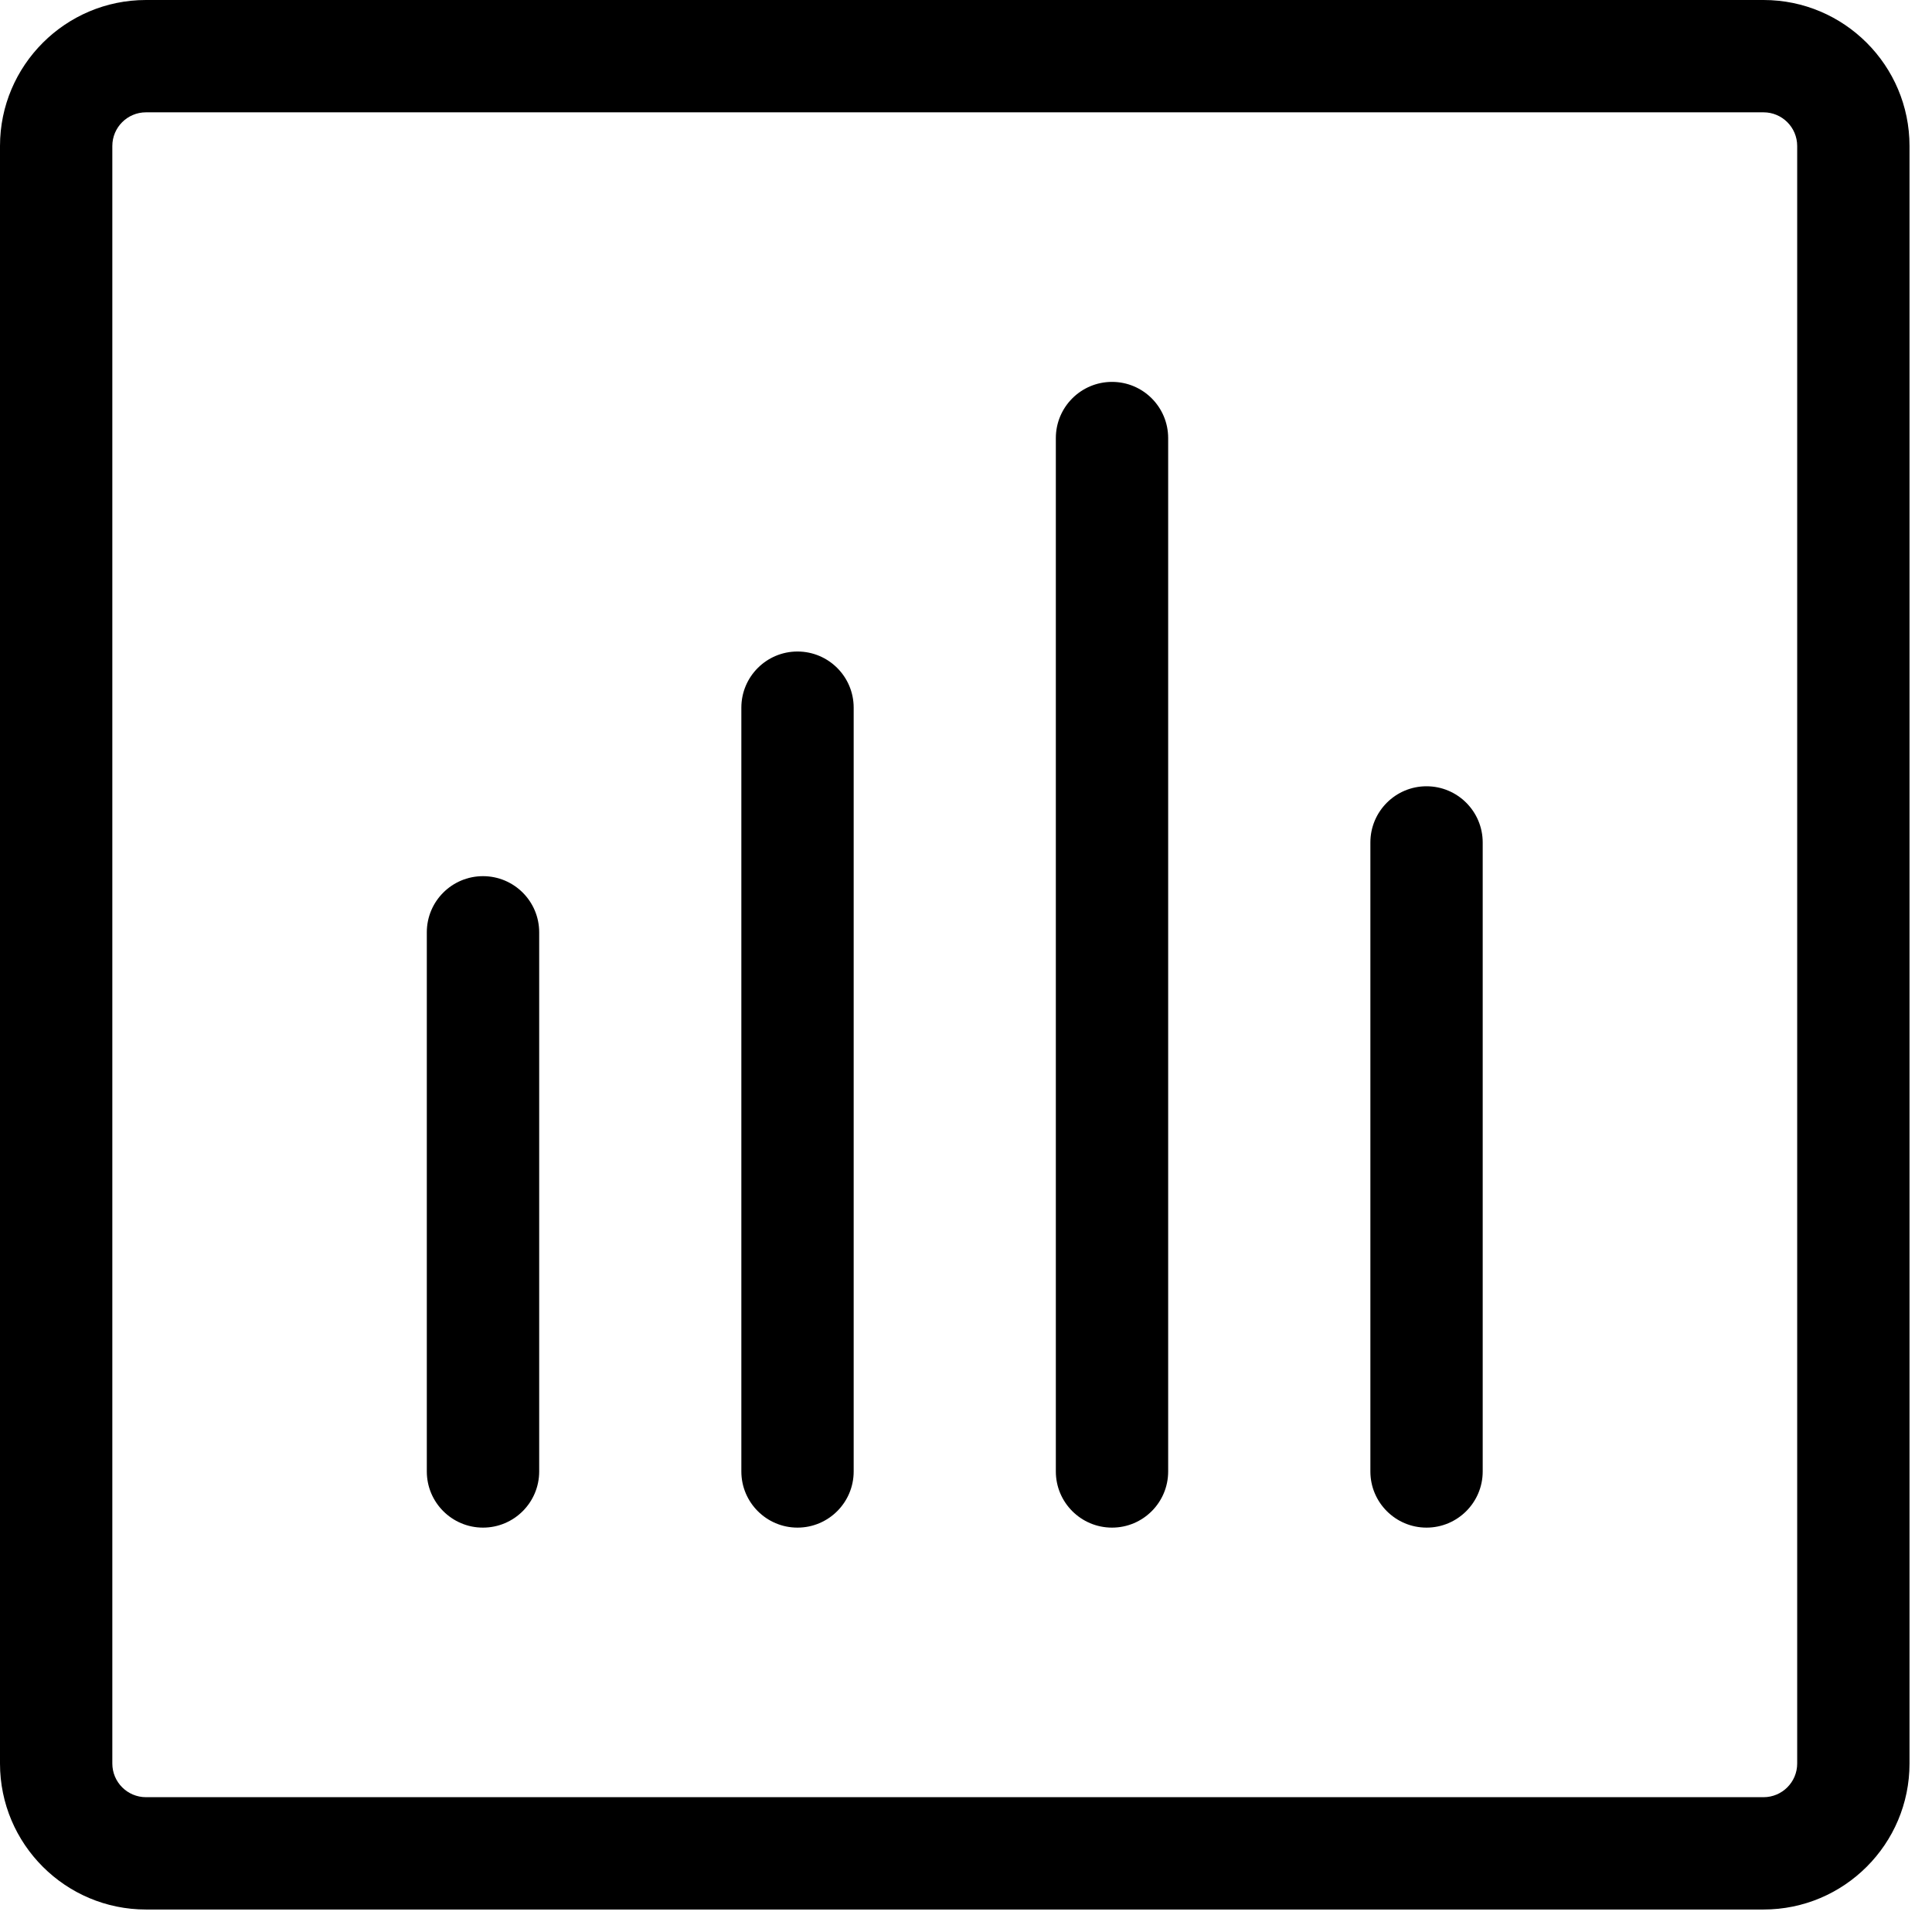 <?xml version="1.0" encoding="UTF-8"?>
<svg width="36px" height="36px" viewBox="0 0 36 36" version="1.1" xmlns="http://www.w3.org/2000/svg" xmlns:xlink="http://www.w3.org/1999/xlink">
    <!-- Generator: Sketch 53.2 (72643) - https://sketchapp.com -->
    <title>insighta</title>
    <desc>Created with Sketch.</desc>
    <g id="Page-4" stroke="none" stroke-width="1" fill="none" fill-rule="evenodd">
        <g id="iteration-1-copy-8" transform="translate(-1053, -1154)" fill="#000000">
            <g id="insighta" transform="translate(1053, 1154)">
                <path d="M2.72,2.093 C2.374,2.093 2.093,2.374 2.093,2.72 L2.093,32.861 C2.093,33.207 2.374,33.488 2.72,33.488 L32.861,33.488 C33.207,33.488 33.488,33.207 33.488,32.861 L33.488,2.72 C33.488,2.374 33.207,2.093 32.861,2.093 L2.72,2.093 Z M32.861,35.581 L2.72,35.581 C1.22,35.581 0,34.362 0,32.861 L0,2.72 C0,1.22 1.22,0 2.72,0 L32.861,0 C34.362,0 35.581,1.22 35.581,2.72 L35.581,32.861 C35.581,34.362 34.362,35.581 32.861,35.581 L32.861,35.581 Z" id="Fill-1"></path>
                <path d="M9,28.465 C8.422,28.465 7.953,27.996 7.953,27.419 L7.953,17.372 C7.953,16.794 8.422,16.326 9,16.326 C9.578,16.326 10.047,16.794 10.047,17.372 L10.047,27.419 C10.047,27.996 9.578,28.465 9,28.465" id="Fill-3"></path>
                <path d="M14.86,28.465 C14.283,28.465 13.814,27.996 13.814,27.419 L13.814,13.186 C13.814,12.608 14.283,12.14 14.86,12.14 C15.438,12.14 15.907,12.608 15.907,13.186 L15.907,27.419 C15.907,27.996 15.438,28.465 14.86,28.465" id="Fill-5"></path>
                <path d="M20.721,28.465 C20.143,28.465 19.674,27.996 19.674,27.419 L19.674,8.163 C19.674,7.585 20.143,7.116 20.721,7.116 C21.299,7.116 21.767,7.585 21.767,8.163 L21.767,27.419 C21.767,27.996 21.299,28.465 20.721,28.465" id="Fill-7"></path>
                <path d="M26.581,28.465 C26.004,28.465 25.535,27.996 25.535,27.419 L25.535,15.698 C25.535,15.12 26.004,14.651 26.581,14.651 C27.159,14.651 27.628,15.12 27.628,15.698 L27.628,27.419 C27.628,27.996 27.159,28.465 26.581,28.465" id="Fill-9"></path>
            </g>
        </g>
    </g>
</svg>